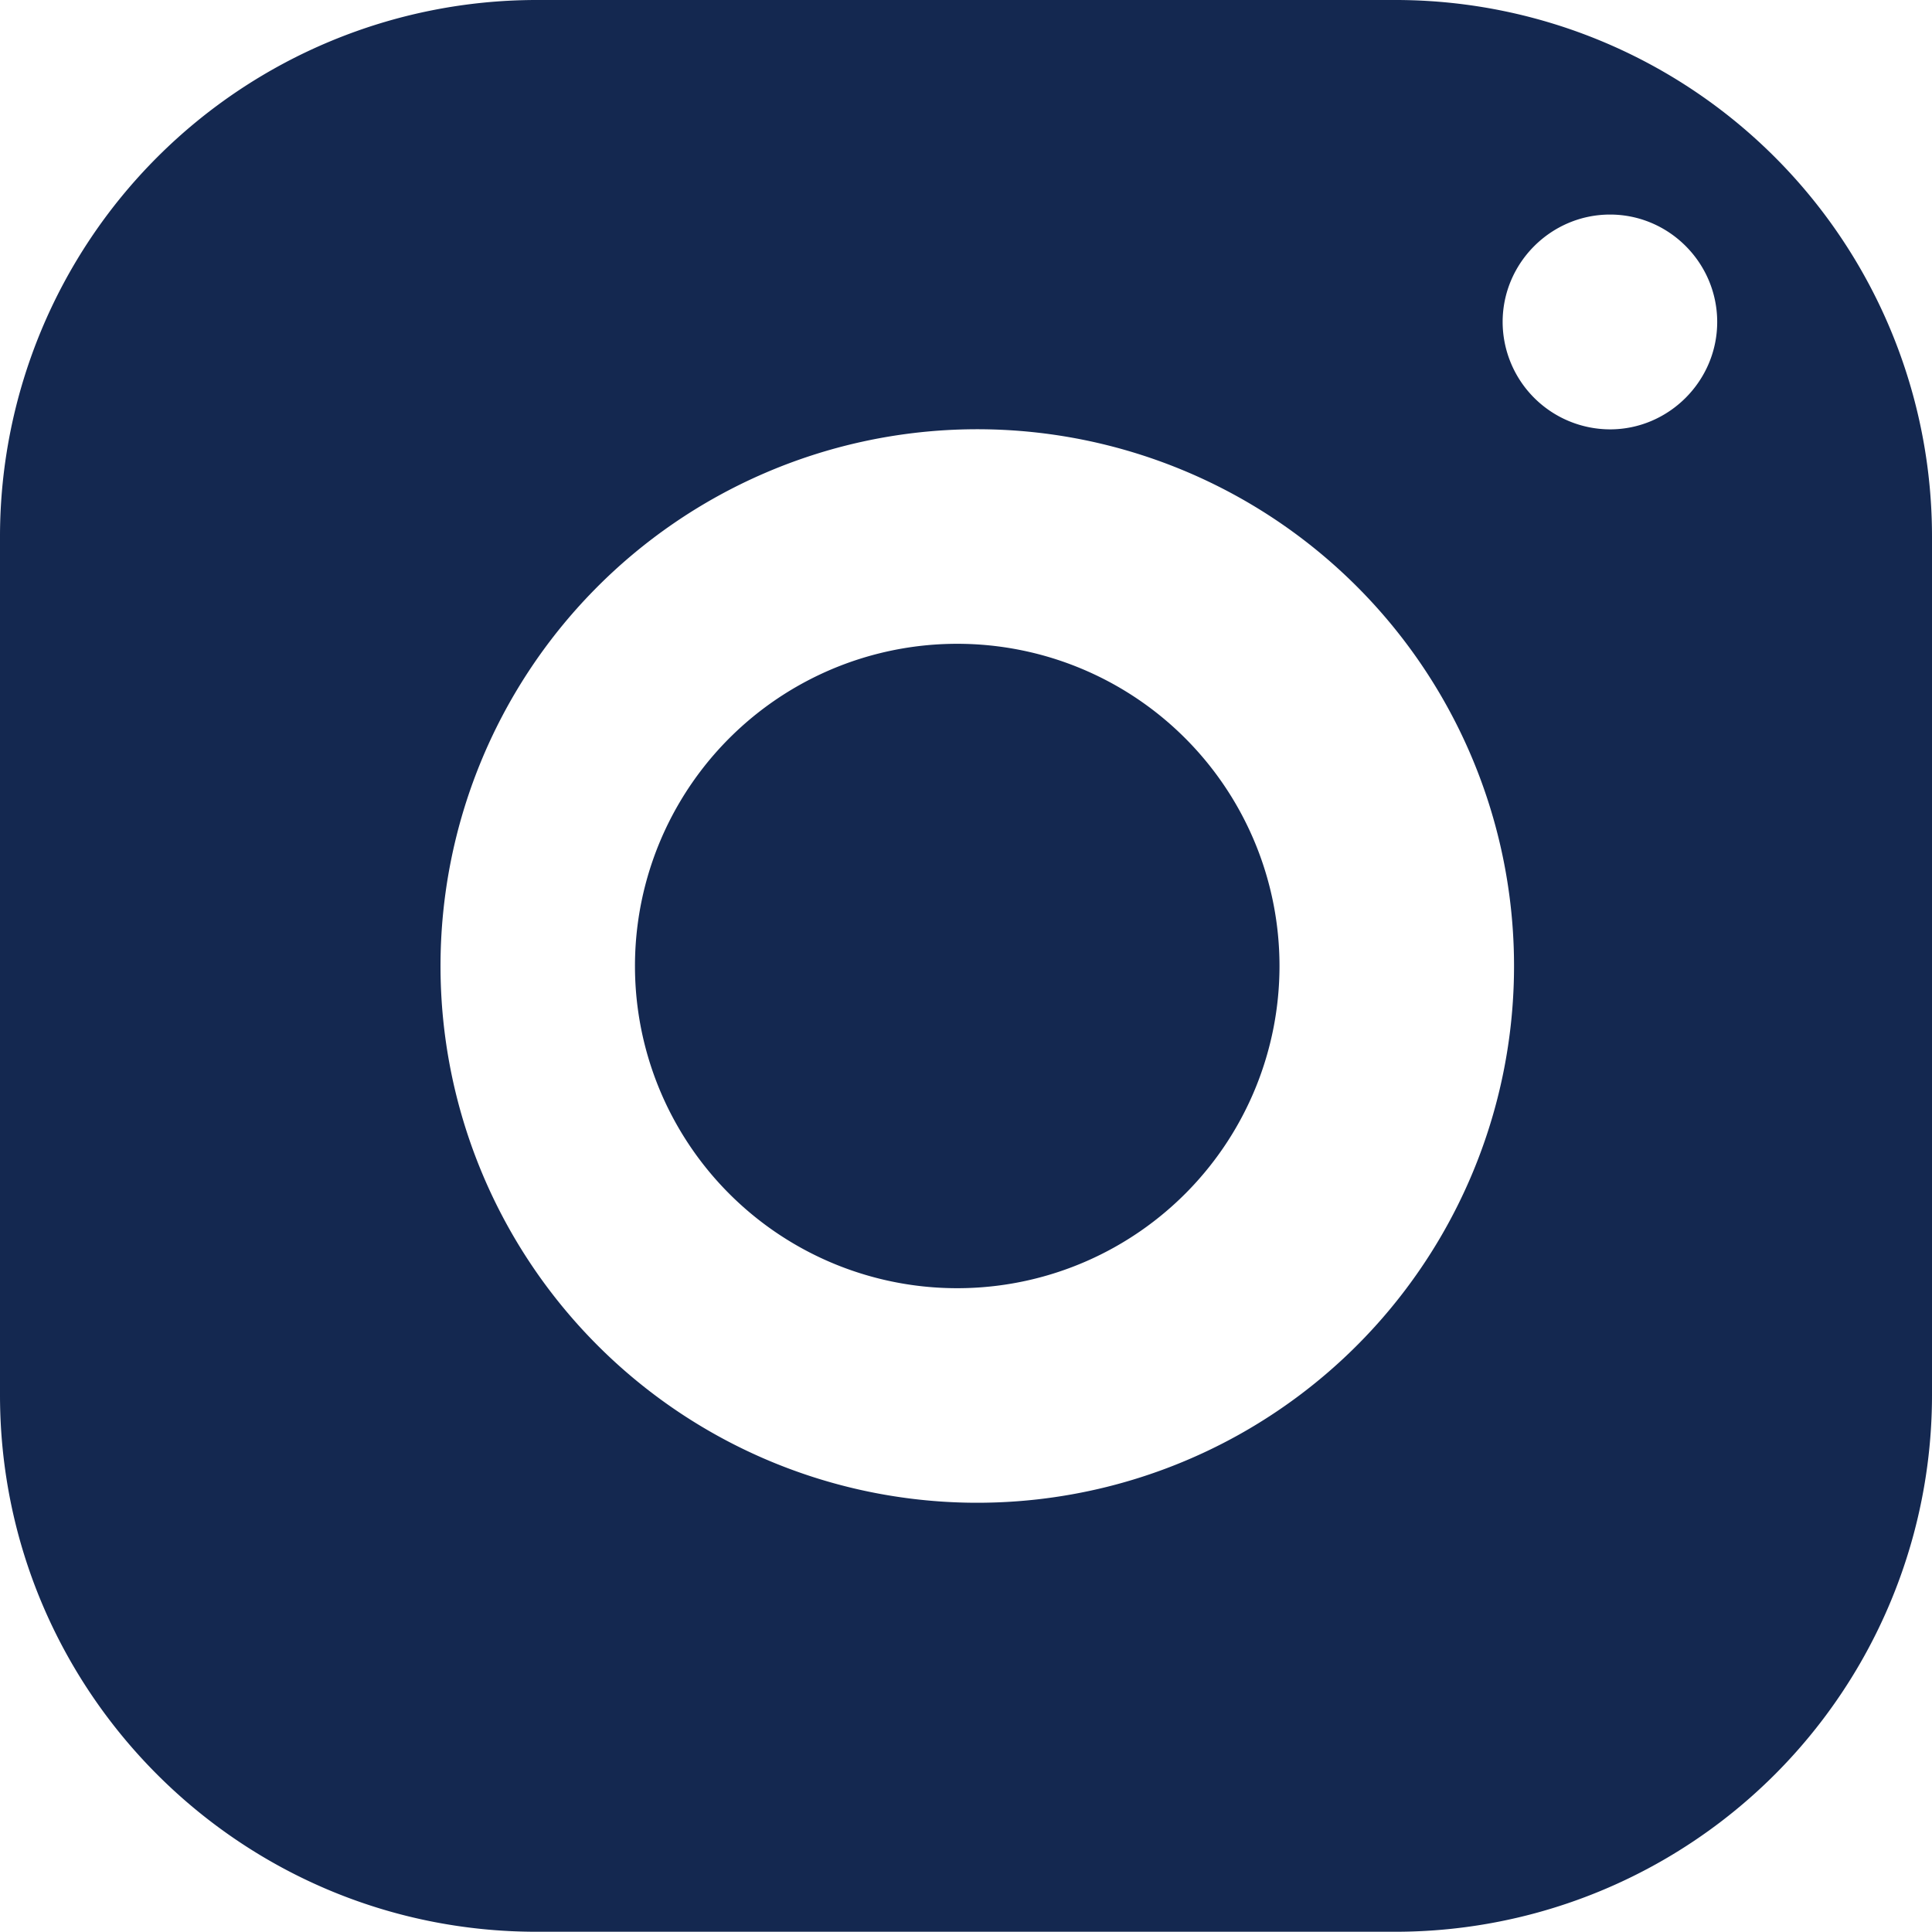 <svg width="9" height="9" xmlns="http://www.w3.org/2000/svg" xmlns:xlink="http://www.w3.org/1999/xlink" xmlns:svgjs="http://svgjs.com/svgjs" fill="#142850"><svg xmlns="http://www.w3.org/2000/svg" width="9" height="9" viewBox="0.826 0.663 7.987 7.987"><path paint-order="stroke fill markers" fill-rule="evenodd" d="M3.044.663A2.219 2.219 0 0 0 .826 2.88v3.55c0 1.225.993 2.219 2.218 2.219h3.55A2.219 2.219 0 0 0 8.813 6.43v-3.55A2.218 2.218 0 0 0 6.594.663h-3.55zm4.438.887c.244 0 .443.2.443.444s-.2.444-.443.444a.445.445 0 0 1-.444-.444c0-.244.2-.444.444-.444zm-2.663.888a2.219 2.219 0 1 1 0 4.437 2.219 2.219 0 0 1 0-4.437zm0 .887a1.332 1.332 0 1 0 .001 2.663 1.332 1.332 0 0 0 0-2.663z"/></svg></svg>